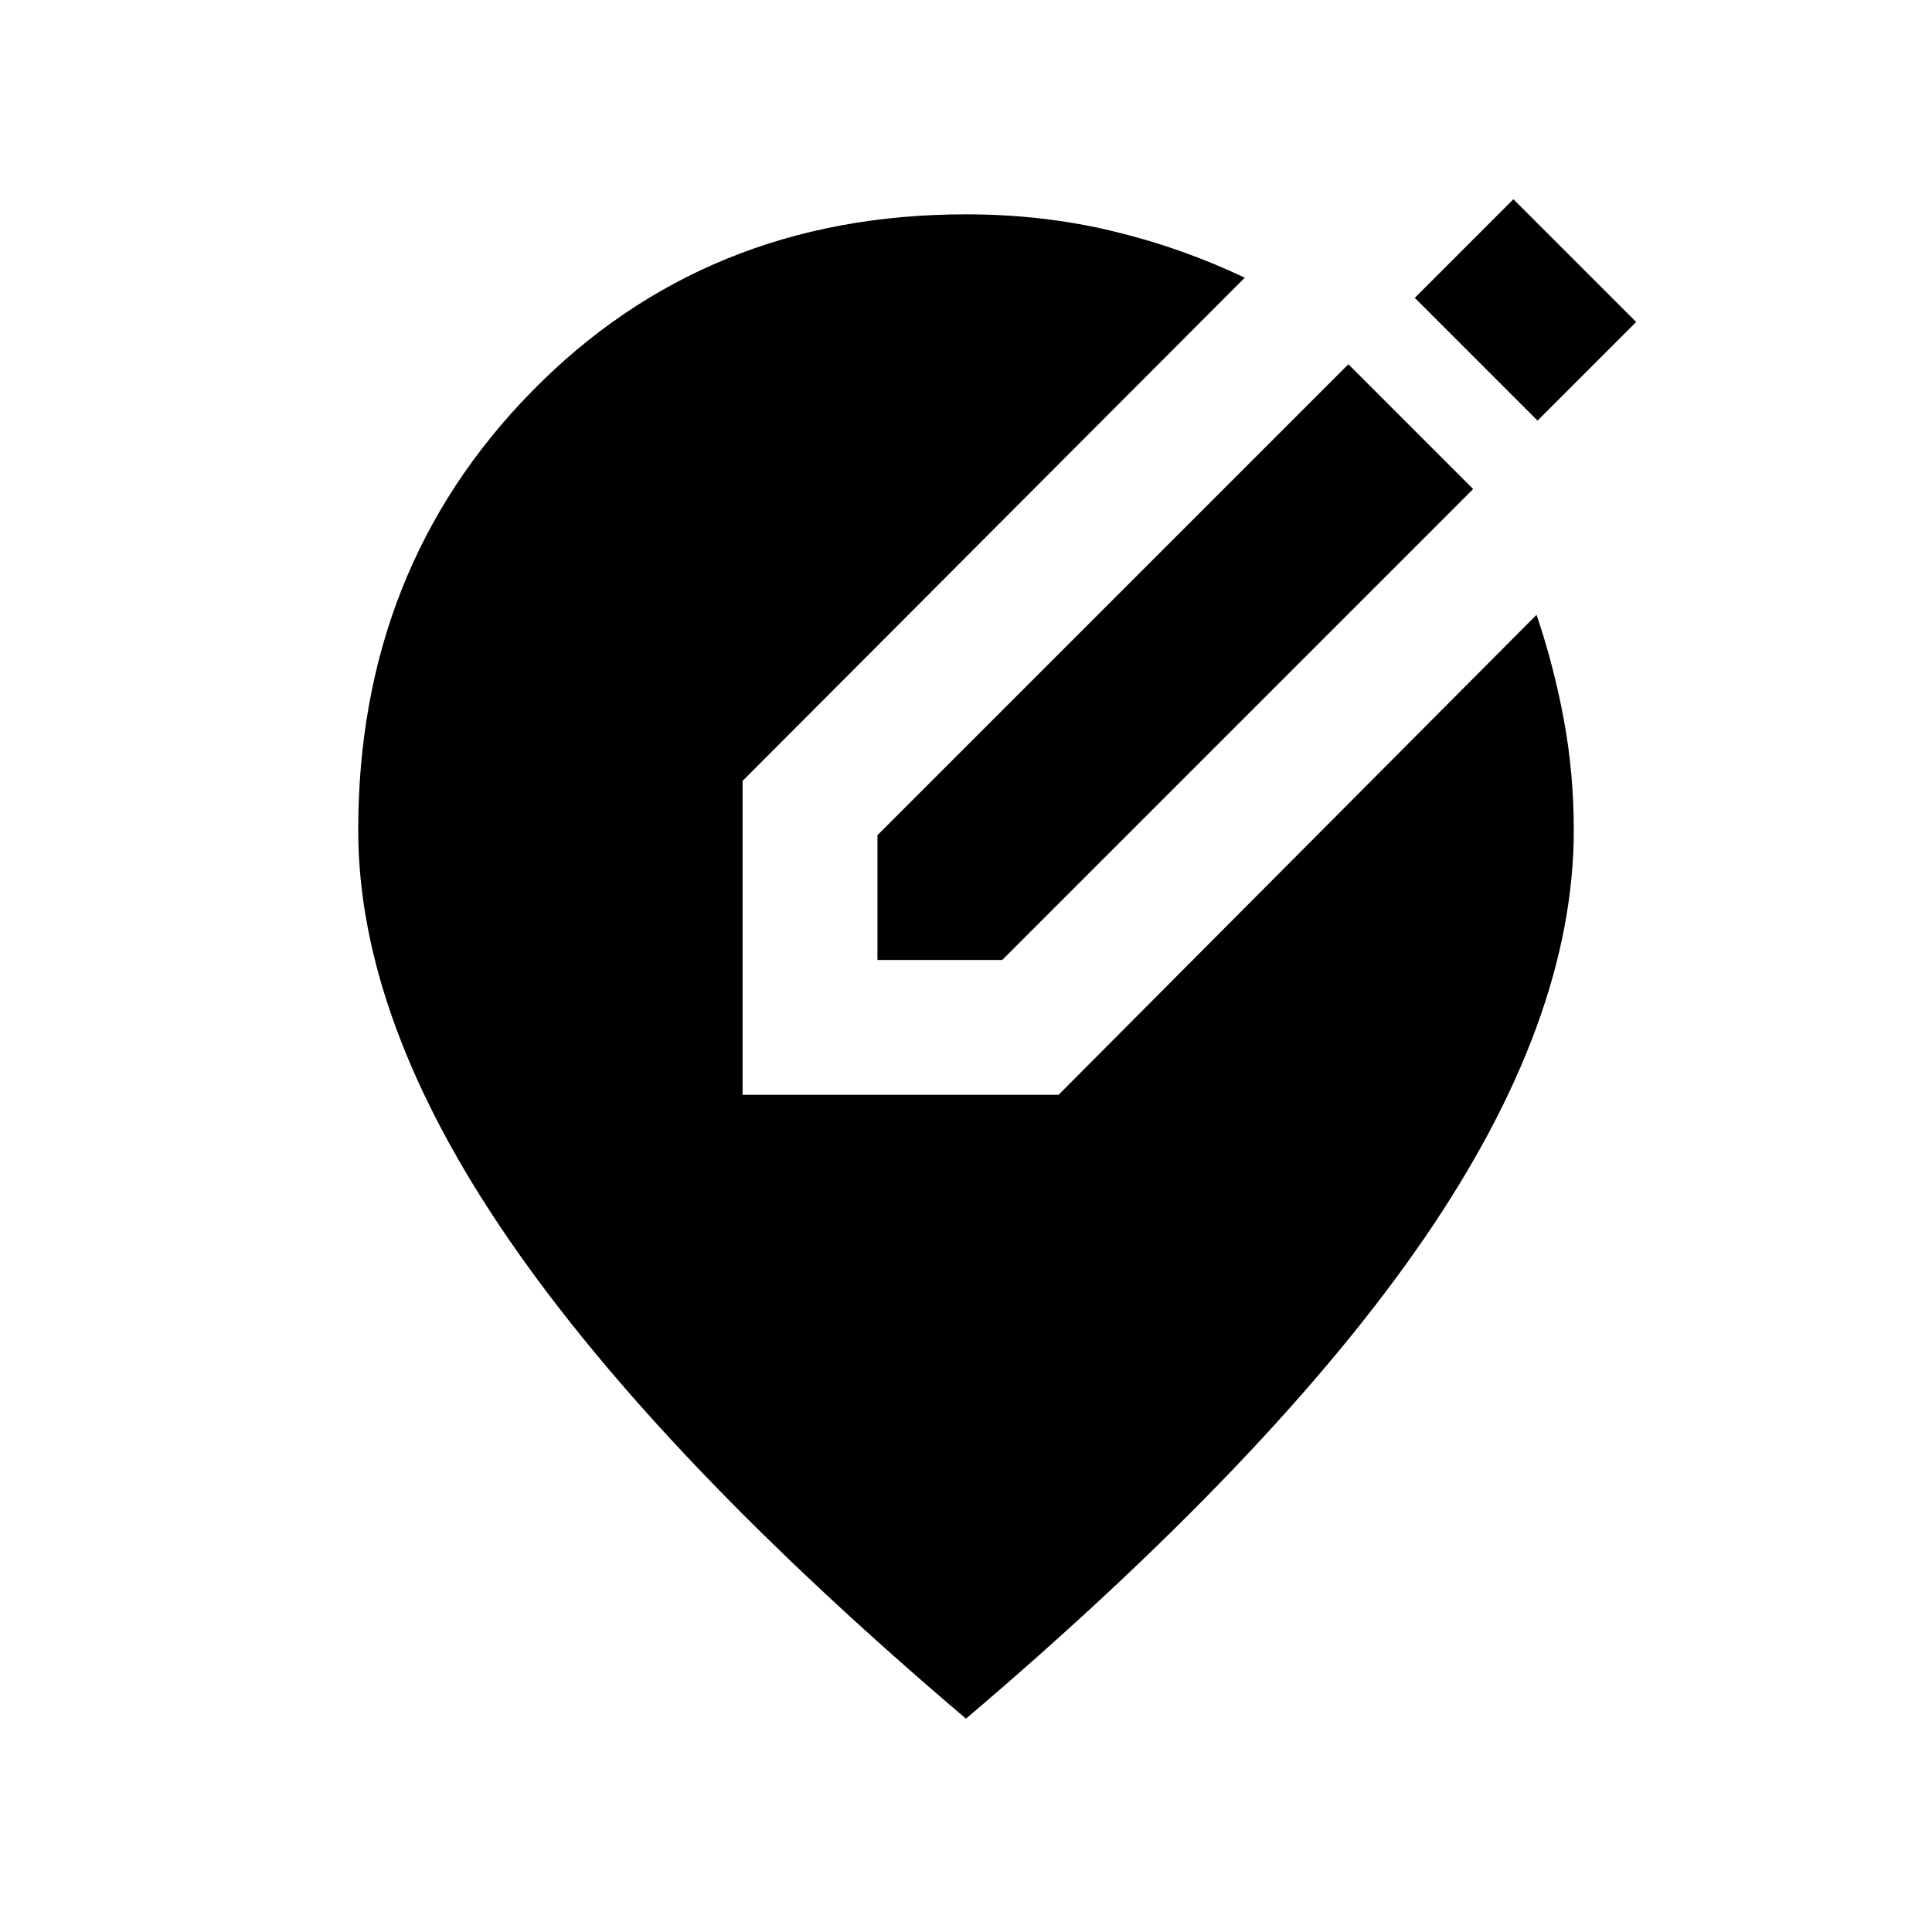 <svg xmlns="http://www.w3.org/2000/svg" height="20" viewBox="0 -960 960 960" width="20"><path d="M480-106Q327.5-235.5 252.75-344.25T178-547.5q0-130 86.25-218t215.75-88q38 0 72.5 8.25t66 23.25L369-572v156h157l237.5-238.5q8.5 25 13.5 51.75t5 55.25q0 94.5-74.25 202.75T480-106Zm-44-377v-62l234-234 62 62-234 234h-62Zm328-268-61-61 49-49 61 61-49 49Z"/></svg>